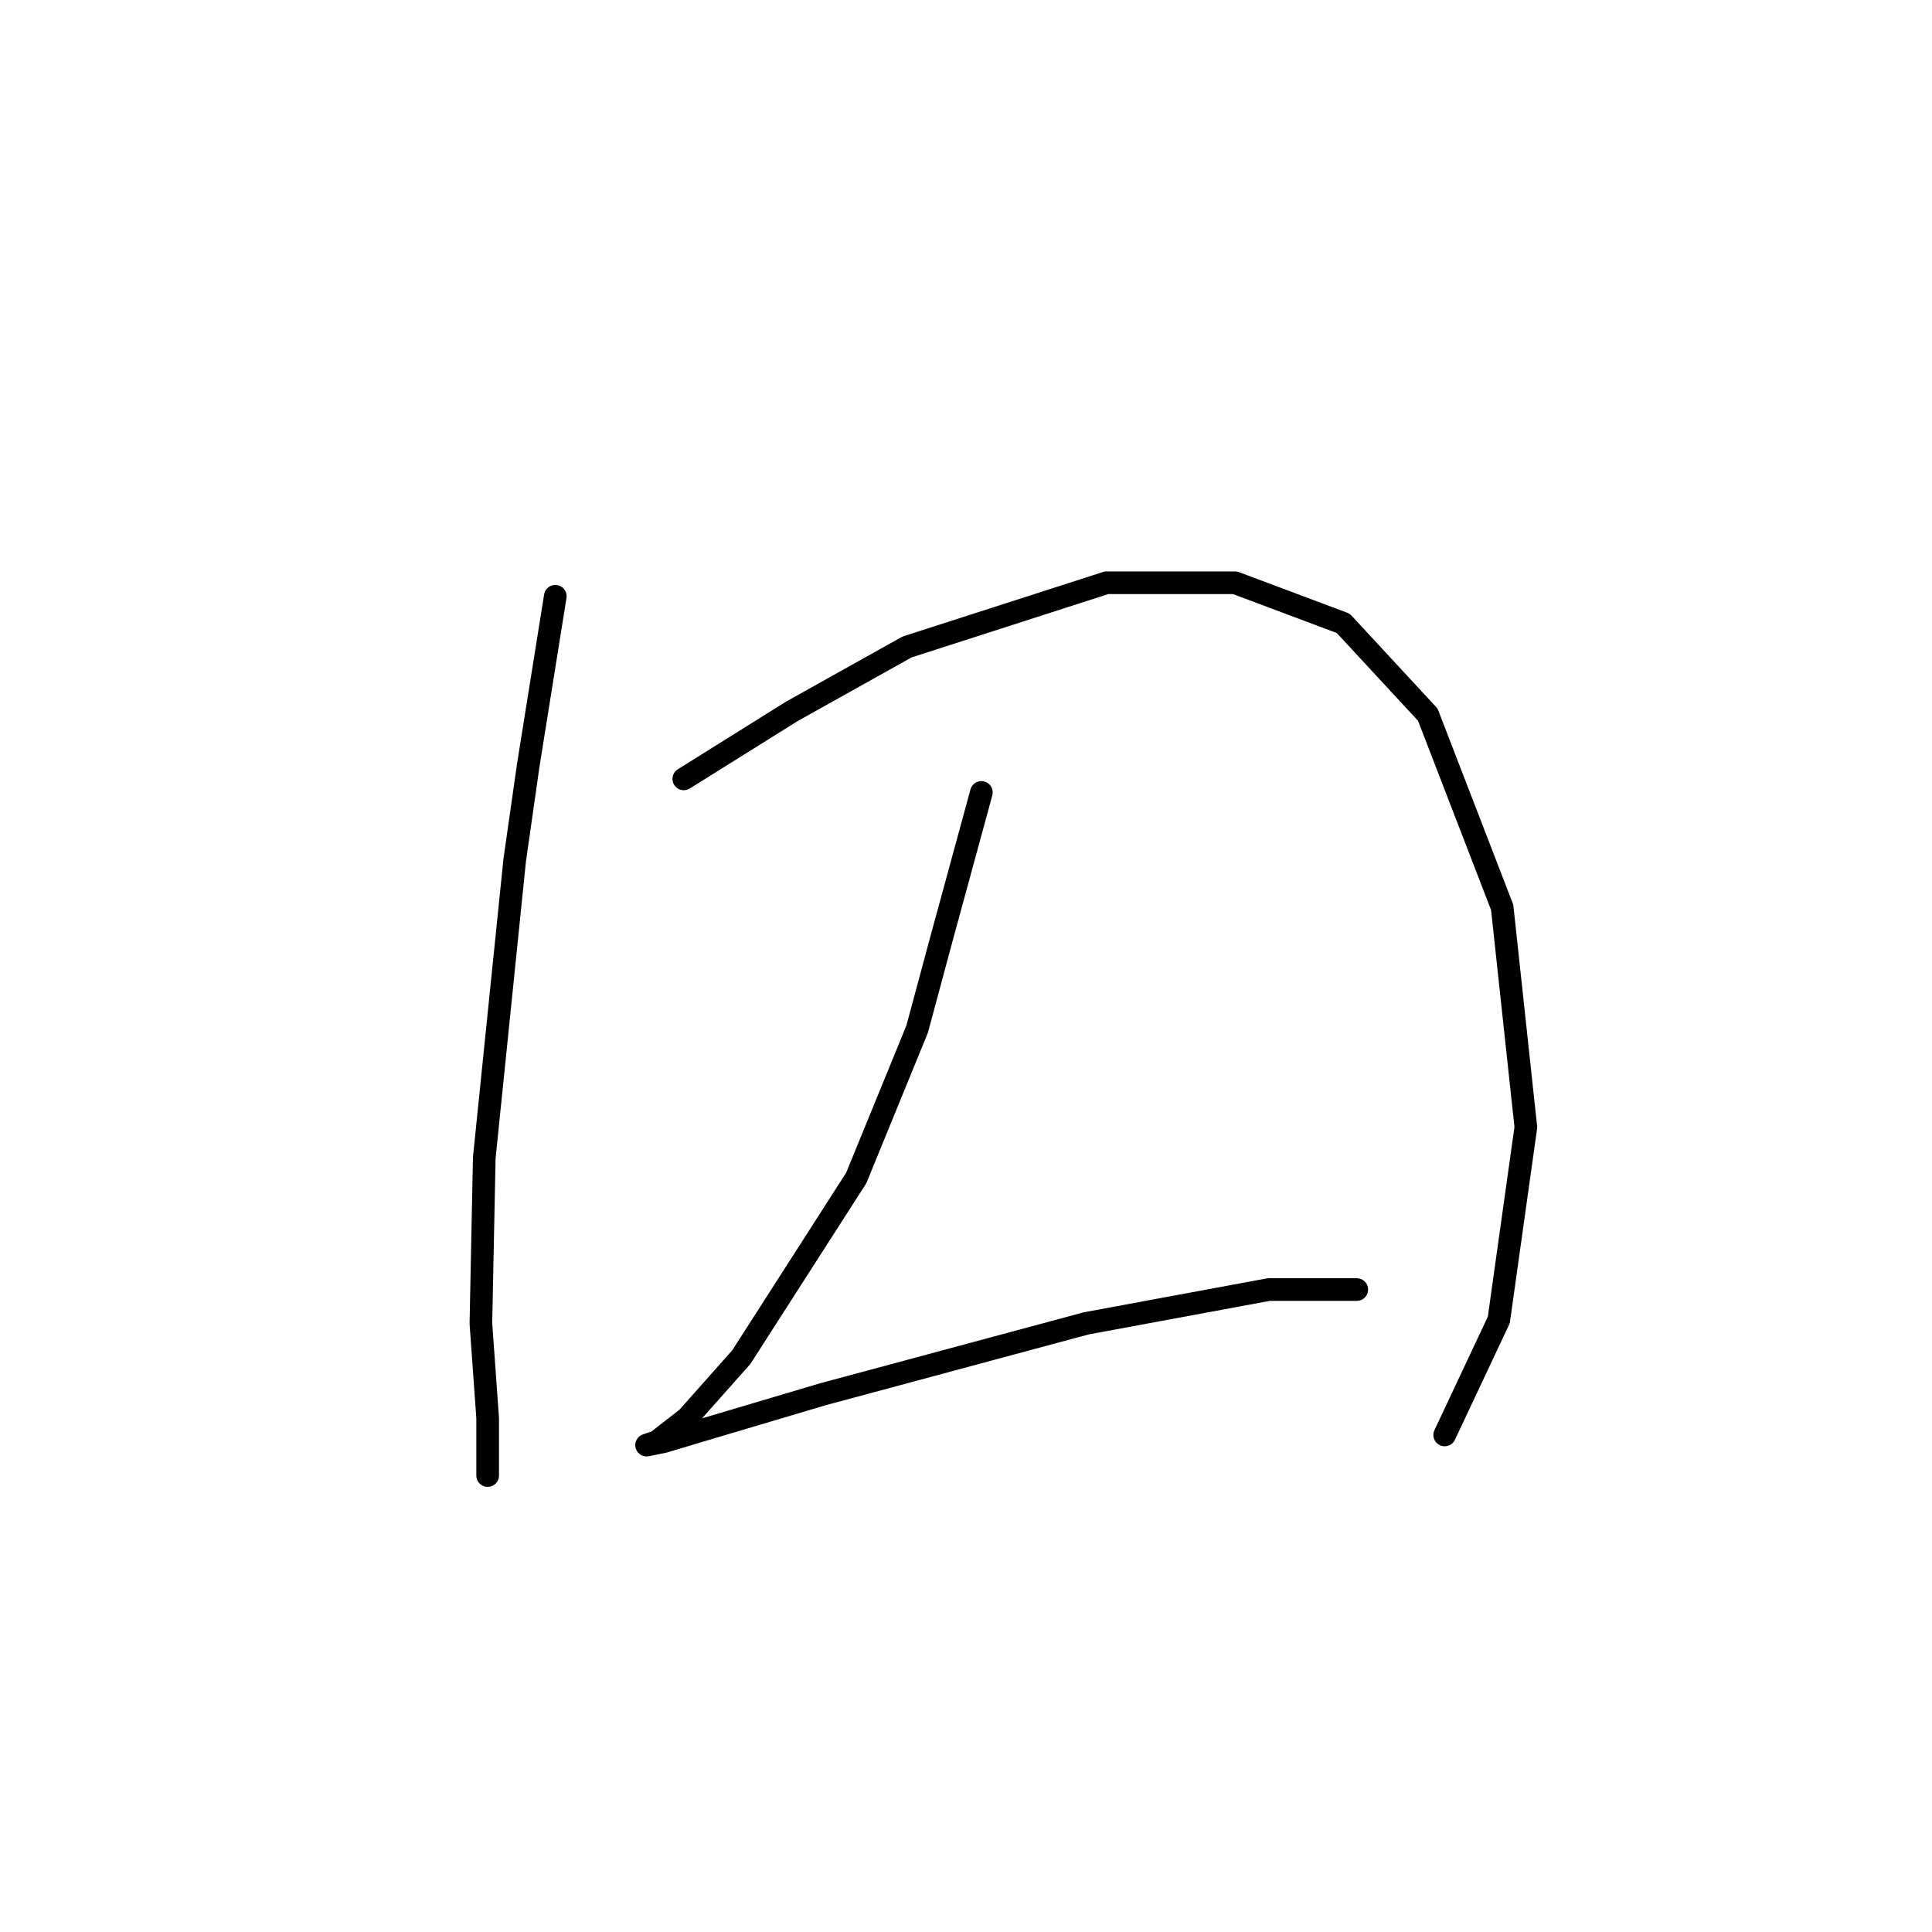<?xml version="1.0" standalone="no"?>
    <svg width="256" height="256" xmlns="http://www.w3.org/2000/svg" version="1.1">
    <polyline stroke="black" stroke-width="3" stroke-linecap="round" fill="transparent" stroke-linejoin="round" points="73.579 79.01 71.786 90.212 69.994 101.415 68.202 113.962 64.169 153.395 63.721 175.352 64.617 187.898 64.617 194.172 64.617 195.516 64.617 195.516 " />
        <polyline stroke="black" stroke-width="3" stroke-linecap="round" fill="transparent" stroke-linejoin="round" points="90.607 103.207 97.776 98.726 104.946 94.245 120.181 85.731 146.619 77.218 163.647 77.218 177.986 82.595 189.189 94.694 199.047 120.235 202.184 149.362 198.599 174.904 191.429 190.139 191.429 190.139 " />
        <polyline stroke="black" stroke-width="3" stroke-linecap="round" fill="transparent" stroke-linejoin="round" points="130.039 105 127.351 114.858 124.662 124.716 121.526 136.367 113.46 156.083 98.224 179.833 91.055 187.898 87.022 191.035 85.677 191.483 87.918 191.035 92.399 189.691 108.979 184.762 143.931 175.352 168.128 170.871 179.779 170.871 179.779 170.871 " />
        </svg>